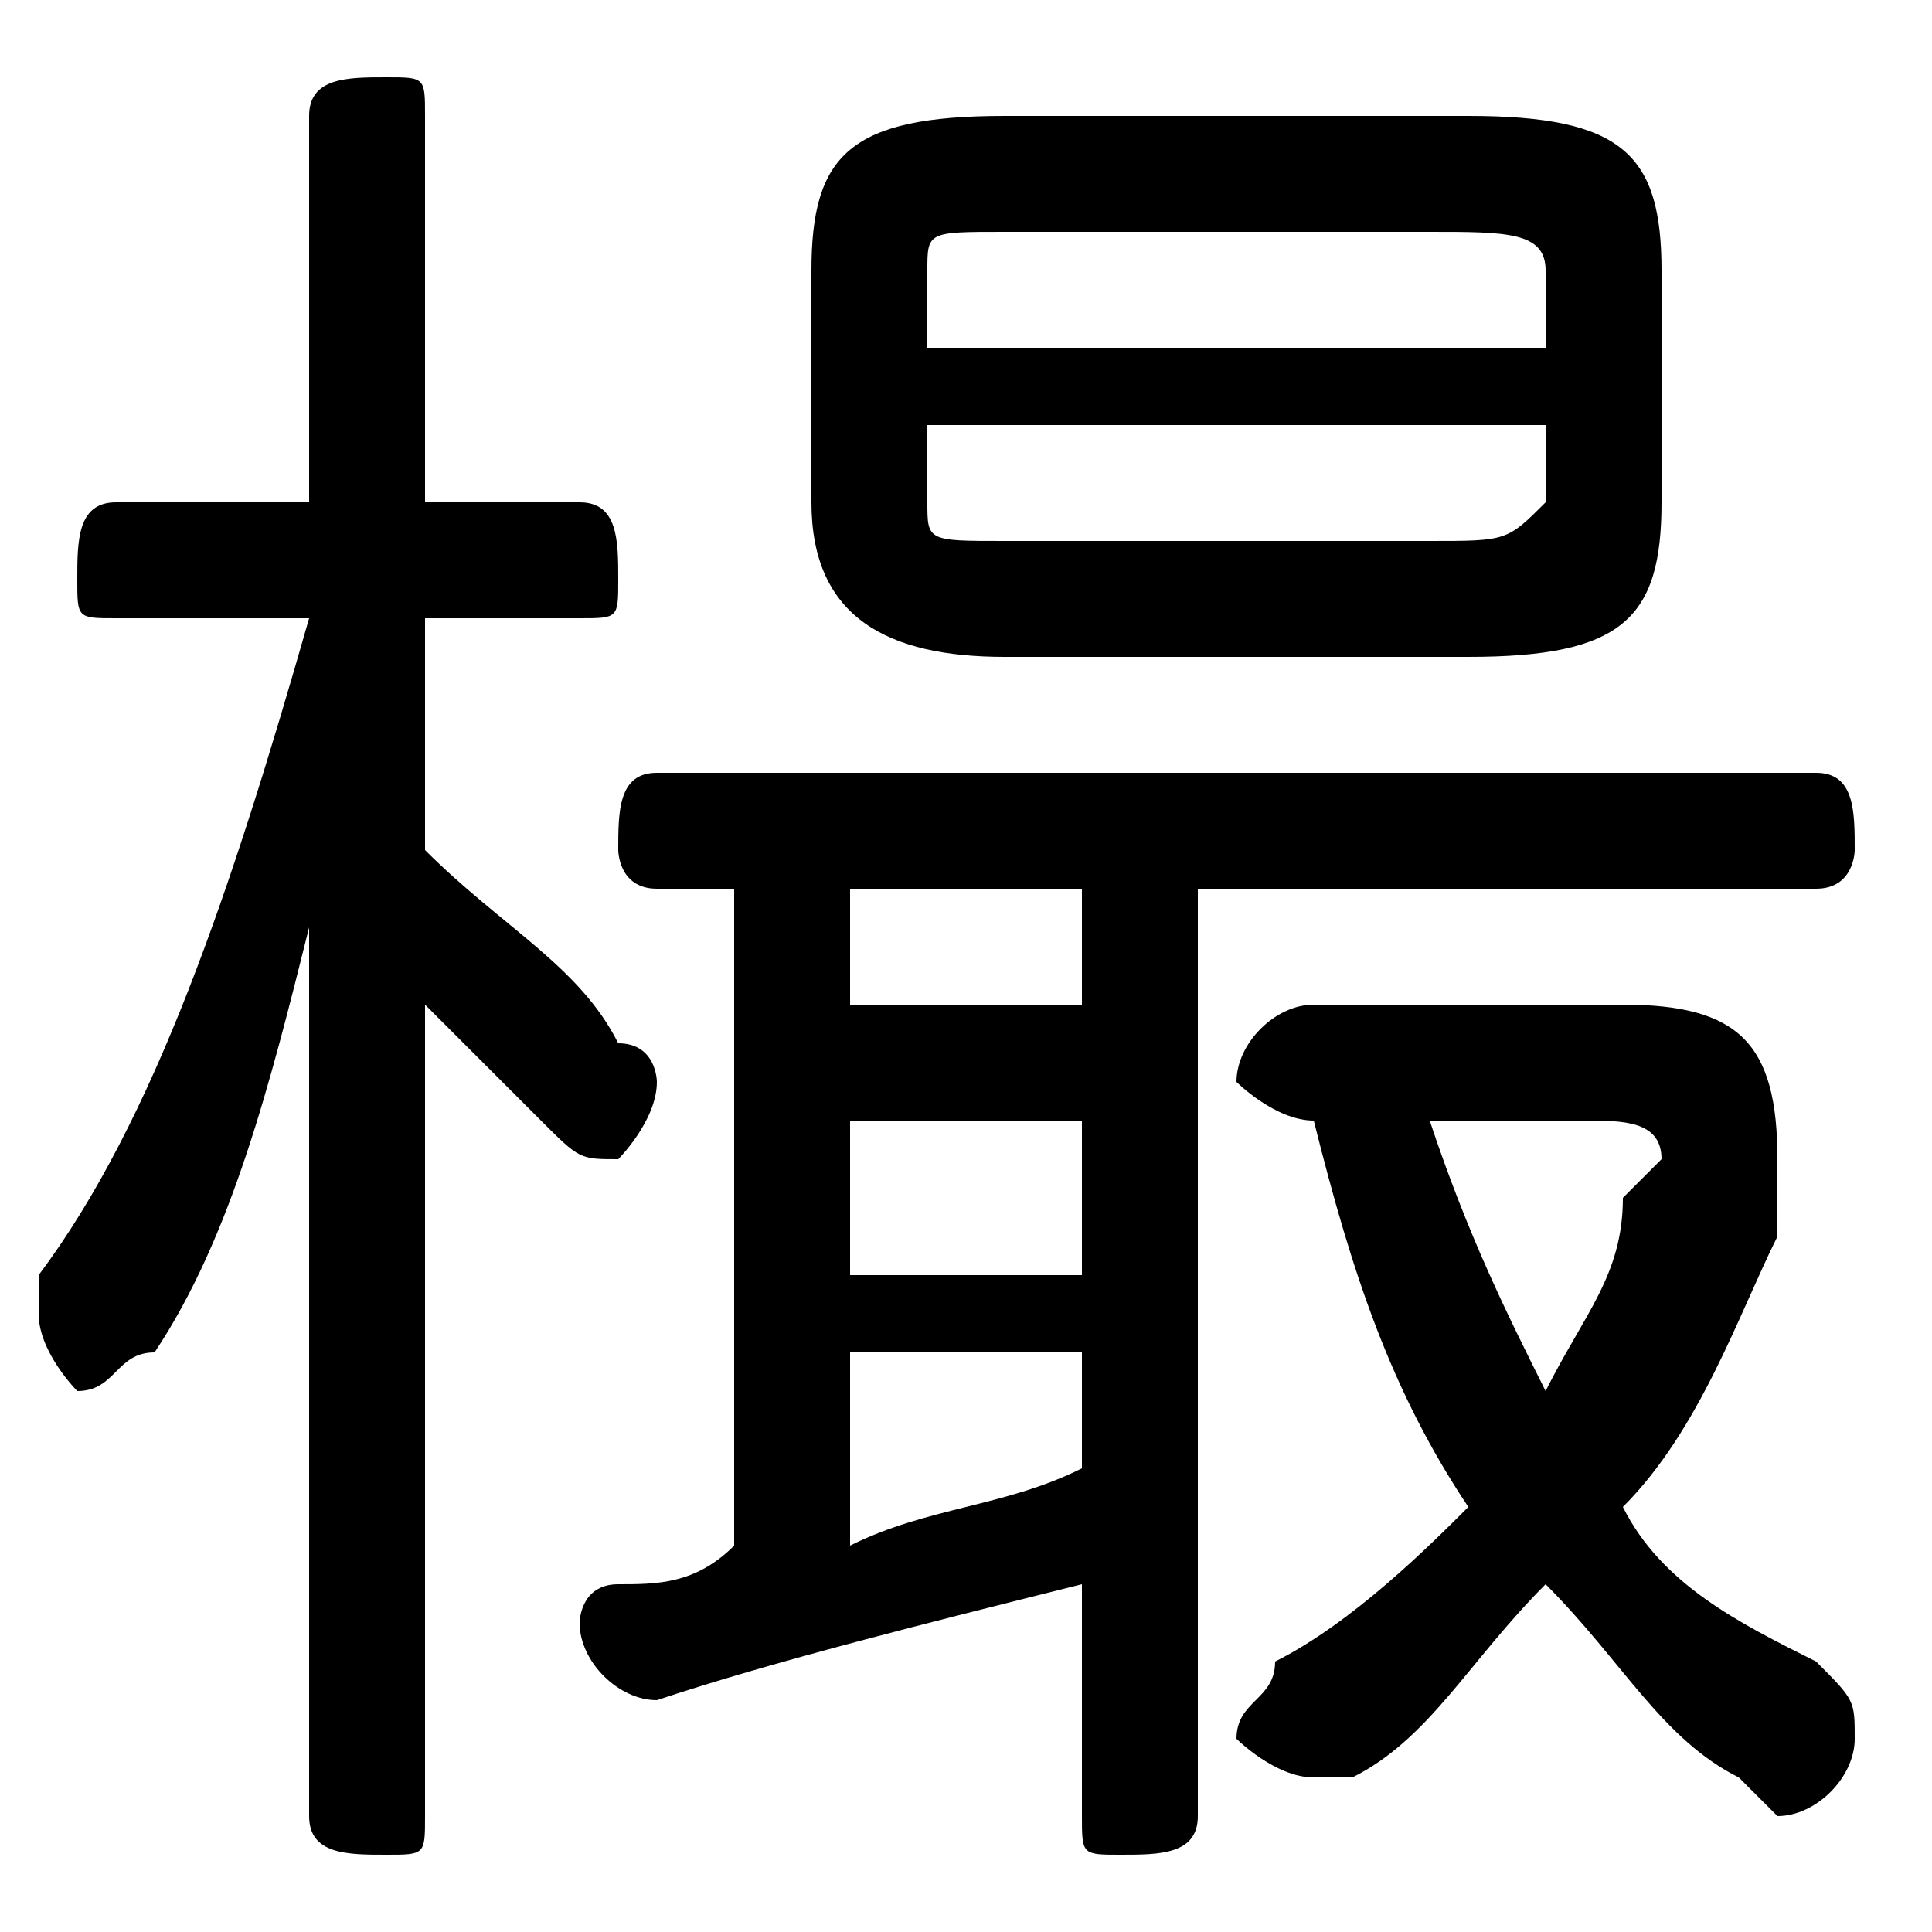 <svg xmlns="http://www.w3.org/2000/svg" viewBox="0 -44.0 50.0 50.0">
    <rect x="0" y="-44.0" width="50.0" height="50.0" fill="#808080" stroke="none"/>
    <g transform="scale(1, -1)">
        <!-- ボディの枠 -->
        <rect x="0" y="-6.0" width="50.0" height="50.0"
            stroke="white" fill="white"/>
        <!-- グリフ座標系の原点 -->
        <circle cx="0" cy="0" r="5" fill="white"/>
        <!-- グリフのアウトライン -->
        <g style="fill:black;stroke:#000000;stroke-width:0;stroke-linecap:round;stroke-linejoin:round;">
        <path d="M 8.0 31.0 L 3.0 31.0 C 2.0 31.0 2.0 30.0 2.0 29.0 C 2.0 28.0 2.0 28.0 3.0 28.0 L 8.0 28.0 C 6.0 21.0 4.0 15.0 1.0 11.0 C 1.0 10.0 1.0 10.0 1.0 10.0 C 1.0 9.0 2.0 8.0 2.0 8.0 C 3.0 8.0 3.0 9.0 4.0 9.0 C 6.0 12.0 7.0 16.0 8.0 20.0 L 8.0 10.0 L 8.0 -3.0 C 8.0 -4.0 9.0 -4.0 10.0 -4.0 C 11.0 -4.0 11.0 -4.0 11.0 -3.0 L 11.0 18.0 C 12.0 17.0 13.0 16.0 14.0 15.0 C 15.0 14.0 15.0 14.0 16.0 14.0 C 16.0 14.0 17.0 15.0 17.0 16.0 C 17.0 16.0 17.0 17.0 16.0 17.0 C 15.0 19.0 13.0 20.0 11.0 22.0 L 11.0 28.0 L 15.0 28.0 C 16.0 28.0 16.0 28.0 16.0 29.0 C 16.0 30.0 16.0 31.0 15.0 31.0 L 11.0 31.0 L 11.0 41.0 C 11.0 42.0 11.0 42.0 10.0 42.0 C 9.0 42.0 8.0 42.0 8.0 41.0 Z M 38.0 27.0 C 42.0 27.0 43.0 28.0 43.0 31.0 L 43.0 37.0 C 43.0 40.0 42.0 41.0 38.0 41.0 L 26.0 41.0 C 22.0 41.0 21.0 40.0 21.0 37.0 L 21.0 31.0 C 21.0 28.0 23.0 27.0 26.0 27.0 Z M 26.0 30.0 C 24.0 30.0 24.0 30.0 24.0 31.0 L 24.0 33.0 L 40.0 33.0 L 40.0 31.0 C 39.0 30.0 39.0 30.0 37.0 30.0 Z M 40.0 35.0 L 24.0 35.0 L 24.0 37.0 C 24.0 38.0 24.0 38.0 26.0 38.0 L 37.0 38.0 C 39.0 38.0 40.0 38.0 40.0 37.0 Z M 19.0 21.0 L 19.0 4.0 C 18.0 3.0 17.0 3.0 16.0 3.0 C 15.0 3.0 15.0 2.0 15.0 2.0 C 15.0 1.0 16.0 -0.0 17.0 -0.0 C 20.0 1.0 24.0 2.0 28.0 3.0 L 28.0 -3.0 C 28.0 -4.0 28.0 -4.0 29.0 -4.0 C 30.0 -4.0 31.0 -4.0 31.0 -3.0 L 31.0 21.0 L 47.0 21.0 C 48.0 21.0 48.0 22.0 48.0 22.0 C 48.0 23.0 48.0 24.0 47.0 24.0 L 17.0 24.0 C 16.0 24.0 16.0 23.0 16.0 22.0 C 16.0 22.0 16.0 21.0 17.0 21.0 Z M 22.0 9.0 L 28.0 9.0 L 28.0 6.0 C 26.0 5.0 24.0 5.0 22.0 4.0 Z M 22.0 11.0 L 22.0 15.0 L 28.0 15.0 L 28.0 11.0 Z M 22.0 18.0 L 22.0 21.0 L 28.0 21.0 L 28.0 18.0 Z M 34.0 15.0 C 35.0 11.0 36.0 8.0 38.0 5.0 C 37.0 4.0 35.0 2.0 33.0 1.0 C 33.0 0.0 32.0 -0.0 32.0 -1.0 C 32.0 -1.0 33.0 -2.0 34.0 -2.0 C 34.0 -2.0 34.0 -2.0 35.0 -2.0 C 37.0 -1.0 38.0 1.0 40.0 3.0 C 42.0 1.0 43.0 -1.0 45.0 -2.0 C 45.0 -2.0 46.0 -3.0 46.0 -3.0 C 47.0 -3.0 48.0 -2.0 48.0 -1.0 C 48.0 -0.0 48.0 0.0 47.0 1.0 C 45.0 2.0 43.0 3.0 42.0 5.0 C 44.0 7.0 45.0 10.0 46.0 12.0 C 46.0 13.0 46.0 14.0 46.0 14.0 C 46.0 17.0 45.0 18.0 42.0 18.0 L 34.0 18.0 C 33.0 18.0 32.0 17.0 32.0 16.0 C 32.0 16.0 33.0 15.0 34.0 15.0 Z M 41.0 15.0 C 42.0 15.0 43.0 15.0 43.0 14.0 C 43.0 14.0 43.0 14.0 42.0 13.0 C 42.0 11.0 41.0 10.0 40.0 8.0 C 39.0 10.0 38.0 12.0 37.0 15.0 Z"/>
    </g>
    </g>
</svg>
